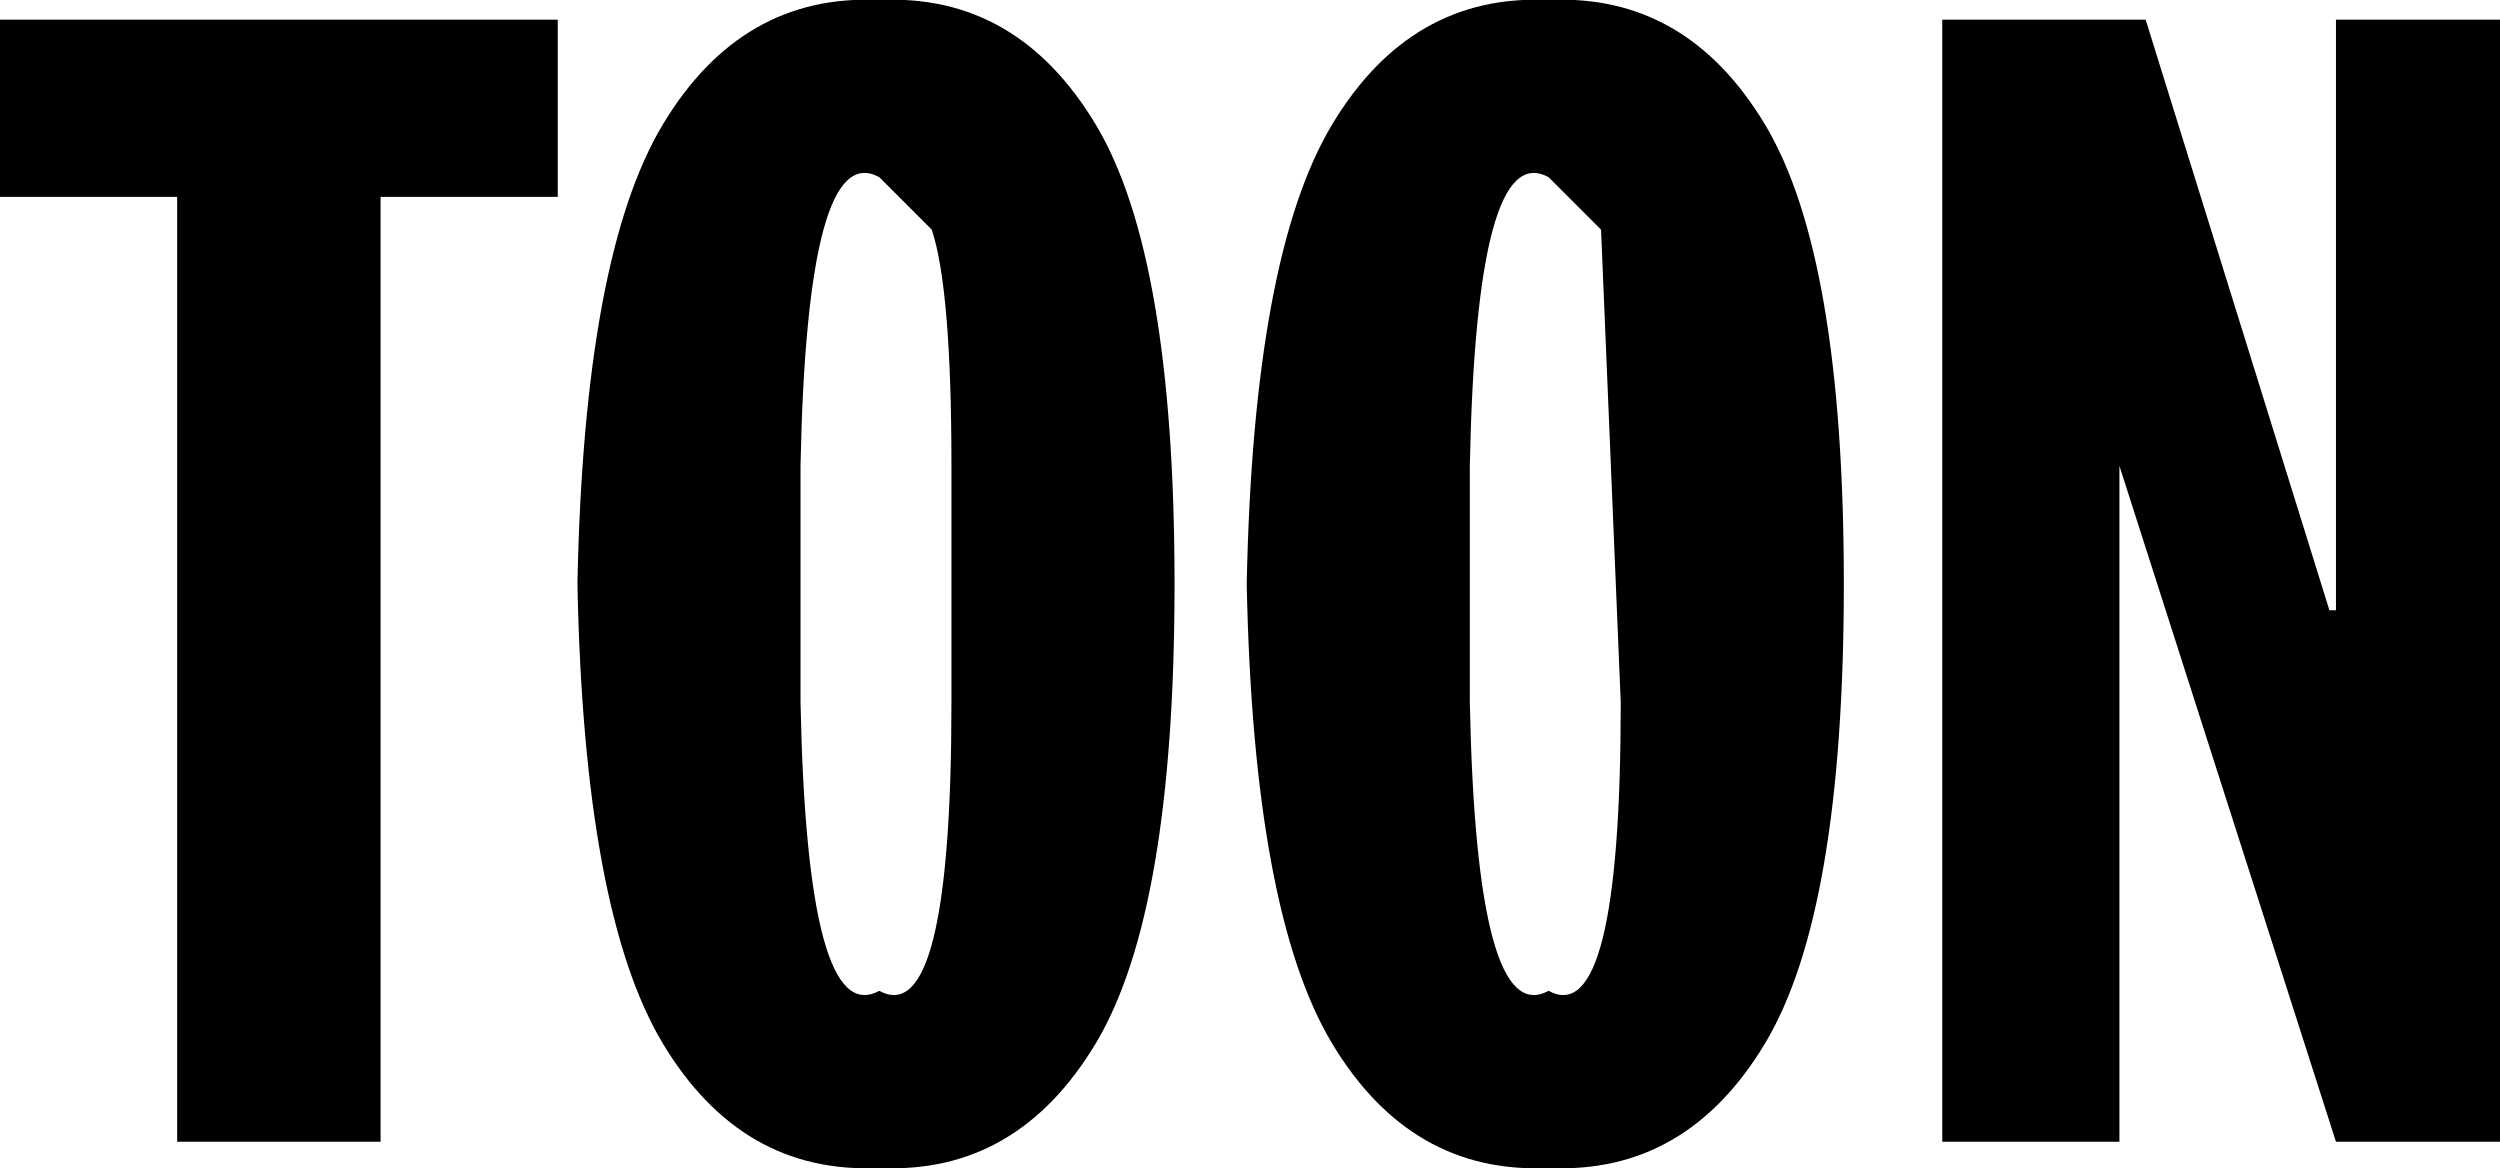 <?xml version="1.0" encoding="UTF-8" standalone="no"?>
<svg xmlns:xlink="http://www.w3.org/1999/xlink" height="8.9px" width="19.05px" xmlns="http://www.w3.org/2000/svg">
  <g transform="matrix(1.0, 0.0, 0.0, 1.0, 9.5, 4.45)">
    <path d="M1.7 -0.9 L1.7 0.9 Q1.75 3.4 2.3 3.1 2.85 3.4 2.85 0.9 L2.7 -2.7 2.3 -3.1 Q1.75 -3.4 1.7 -0.9 M2.3 -4.45 Q3.35 -4.5 3.95 -3.5 4.55 -2.5 4.55 0.0 4.55 2.5 3.95 3.5 3.35 4.5 2.3 4.45 1.25 4.5 0.65 3.5 0.05 2.5 0.0 0.0 0.05 -2.5 0.65 -3.5 1.25 -4.5 2.3 -4.45 M6.85 -4.3 L8.25 0.2 8.3 0.2 8.3 -4.3 9.55 -4.3 9.55 4.25 8.3 4.25 6.65 -0.9 6.65 4.25 5.3 4.25 5.3 -4.3 6.85 -4.3 M-6.6 -2.95 L-6.6 4.25 -8.15 4.25 -8.15 -2.95 -9.5 -2.95 -9.5 -4.3 -5.25 -4.3 -5.25 -2.95 -6.6 -2.95 M-2.4 -2.7 L-2.8 -3.1 Q-3.35 -3.4 -3.4 -0.9 L-3.4 0.9 Q-3.35 3.4 -2.8 3.1 -2.25 3.4 -2.25 0.9 L-2.25 -0.9 Q-2.25 -2.25 -2.4 -2.7 M-2.8 -4.45 Q-1.75 -4.5 -1.15 -3.5 -0.55 -2.5 -0.55 0.0 -0.55 2.5 -1.15 3.5 -1.75 4.5 -2.8 4.45 -3.85 4.5 -4.45 3.5 -5.05 2.5 -5.1 0.0 -5.05 -2.5 -4.45 -3.5 -3.85 -4.5 -2.8 -4.45" fill="#000000" fill-rule="evenodd" stroke="none"/>
  </g>
</svg>
